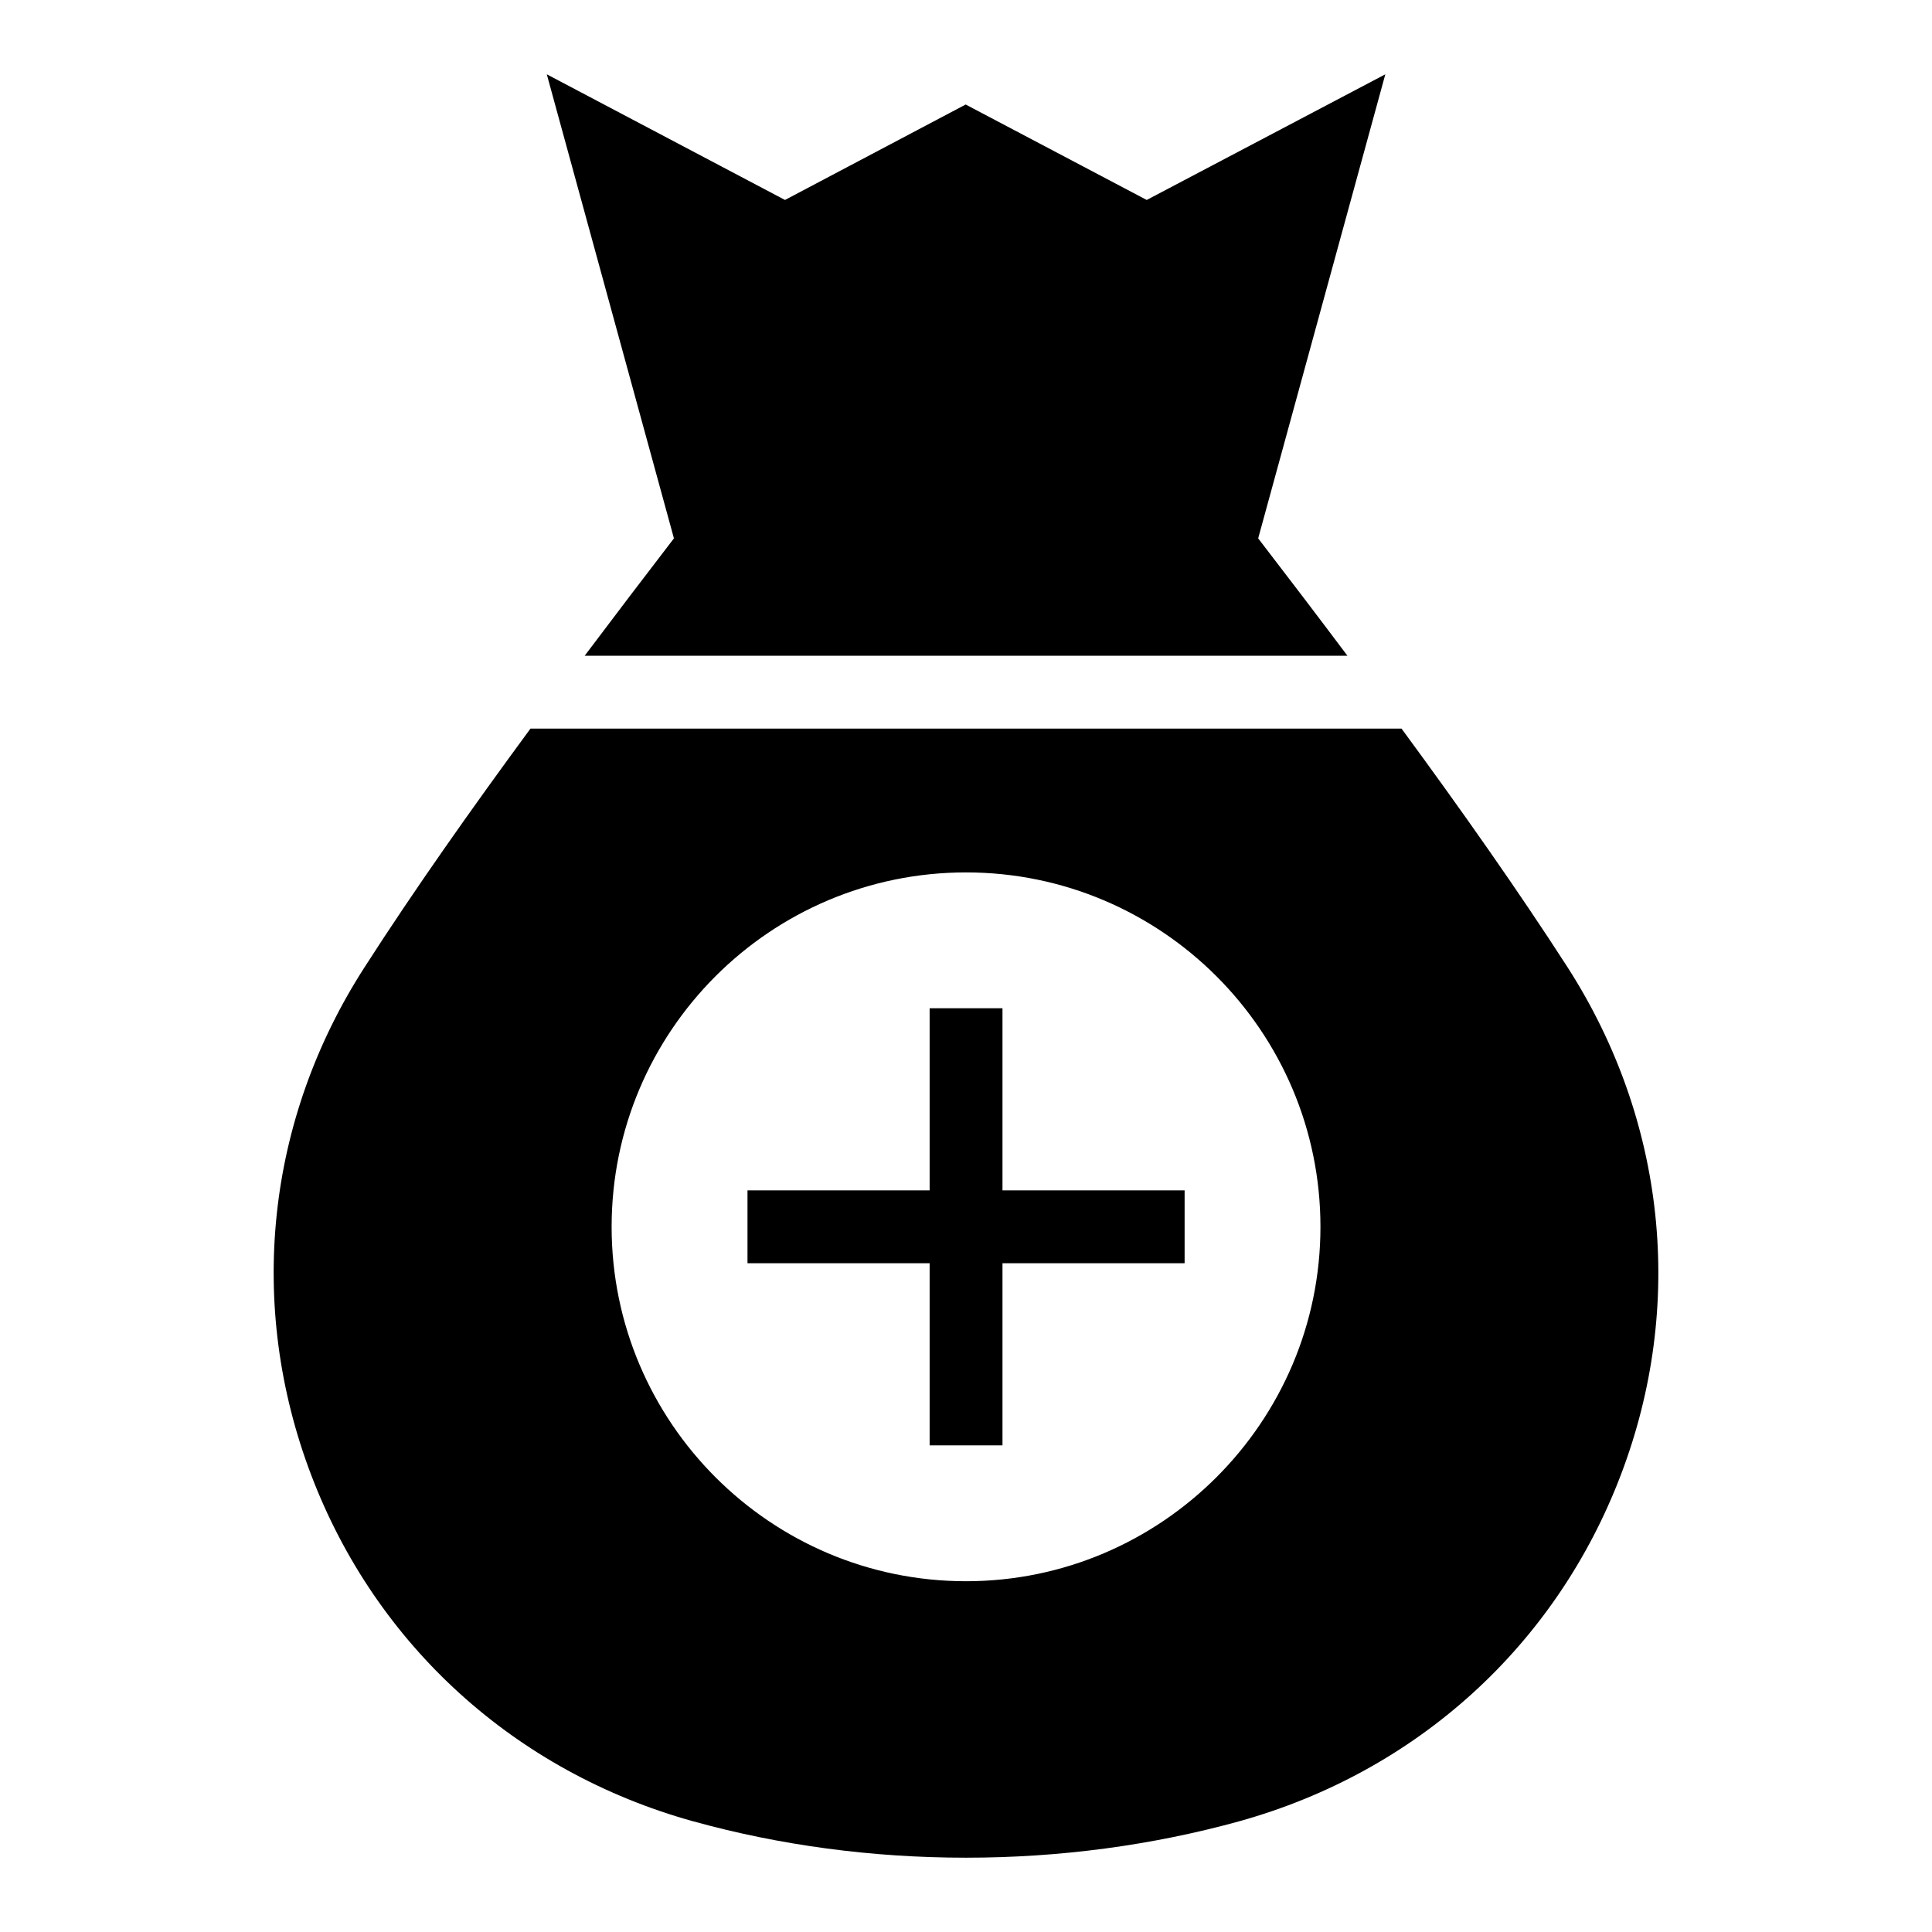 <svg fill="#000000" xmlns="http://www.w3.org/2000/svg" xmlns:xlink="http://www.w3.org/1999/xlink" version="1.1" x="0px" y="0px" viewBox="0 0 52 52" enable-background="new 0 0 52 52" xml:space="preserve"><g><path d="M15.737,17.649h20.529c-0.797-1.062-1.602-2.118-2.402-3.159L37.286,2   l-6.422,3.382l-4.873-2.569l-4.863,2.569L14.717,2l3.422,12.49   C17.359,15.506,16.551,16.567,15.737,17.649z"/><path d="M42.188,26.029c-1.333-2.067-2.864-4.24-4.466-6.419H14.278   c-1.566,2.129-3.107,4.308-4.463,6.419c-2.657,4.118-3.176,9.098-1.441,13.667   c1.745,4.588,5.49,7.99,10.275,9.323C20.992,49.667,23.462,50,26.001,50   c2.529,0,5.01-0.333,7.353-0.98c4.784-1.333,8.529-4.735,10.275-9.333   C45.364,35.127,44.835,30.147,42.188,26.029z M26.001,42.559   c-5.265,0-9.539-4.284-9.539-9.539c0-5.265,4.275-9.539,9.539-9.539   c5.255,0,9.539,4.274,9.539,9.539C35.541,38.274,31.256,42.559,26.001,42.559z"/><polygon points="26.982,27.137 25.021,27.137 25.021,32.039 20.119,32.039 20.119,34    25.021,34 25.021,38.902 26.982,38.902 26.982,34 31.884,34 31.884,32.039    26.982,32.039  "/></g></svg>